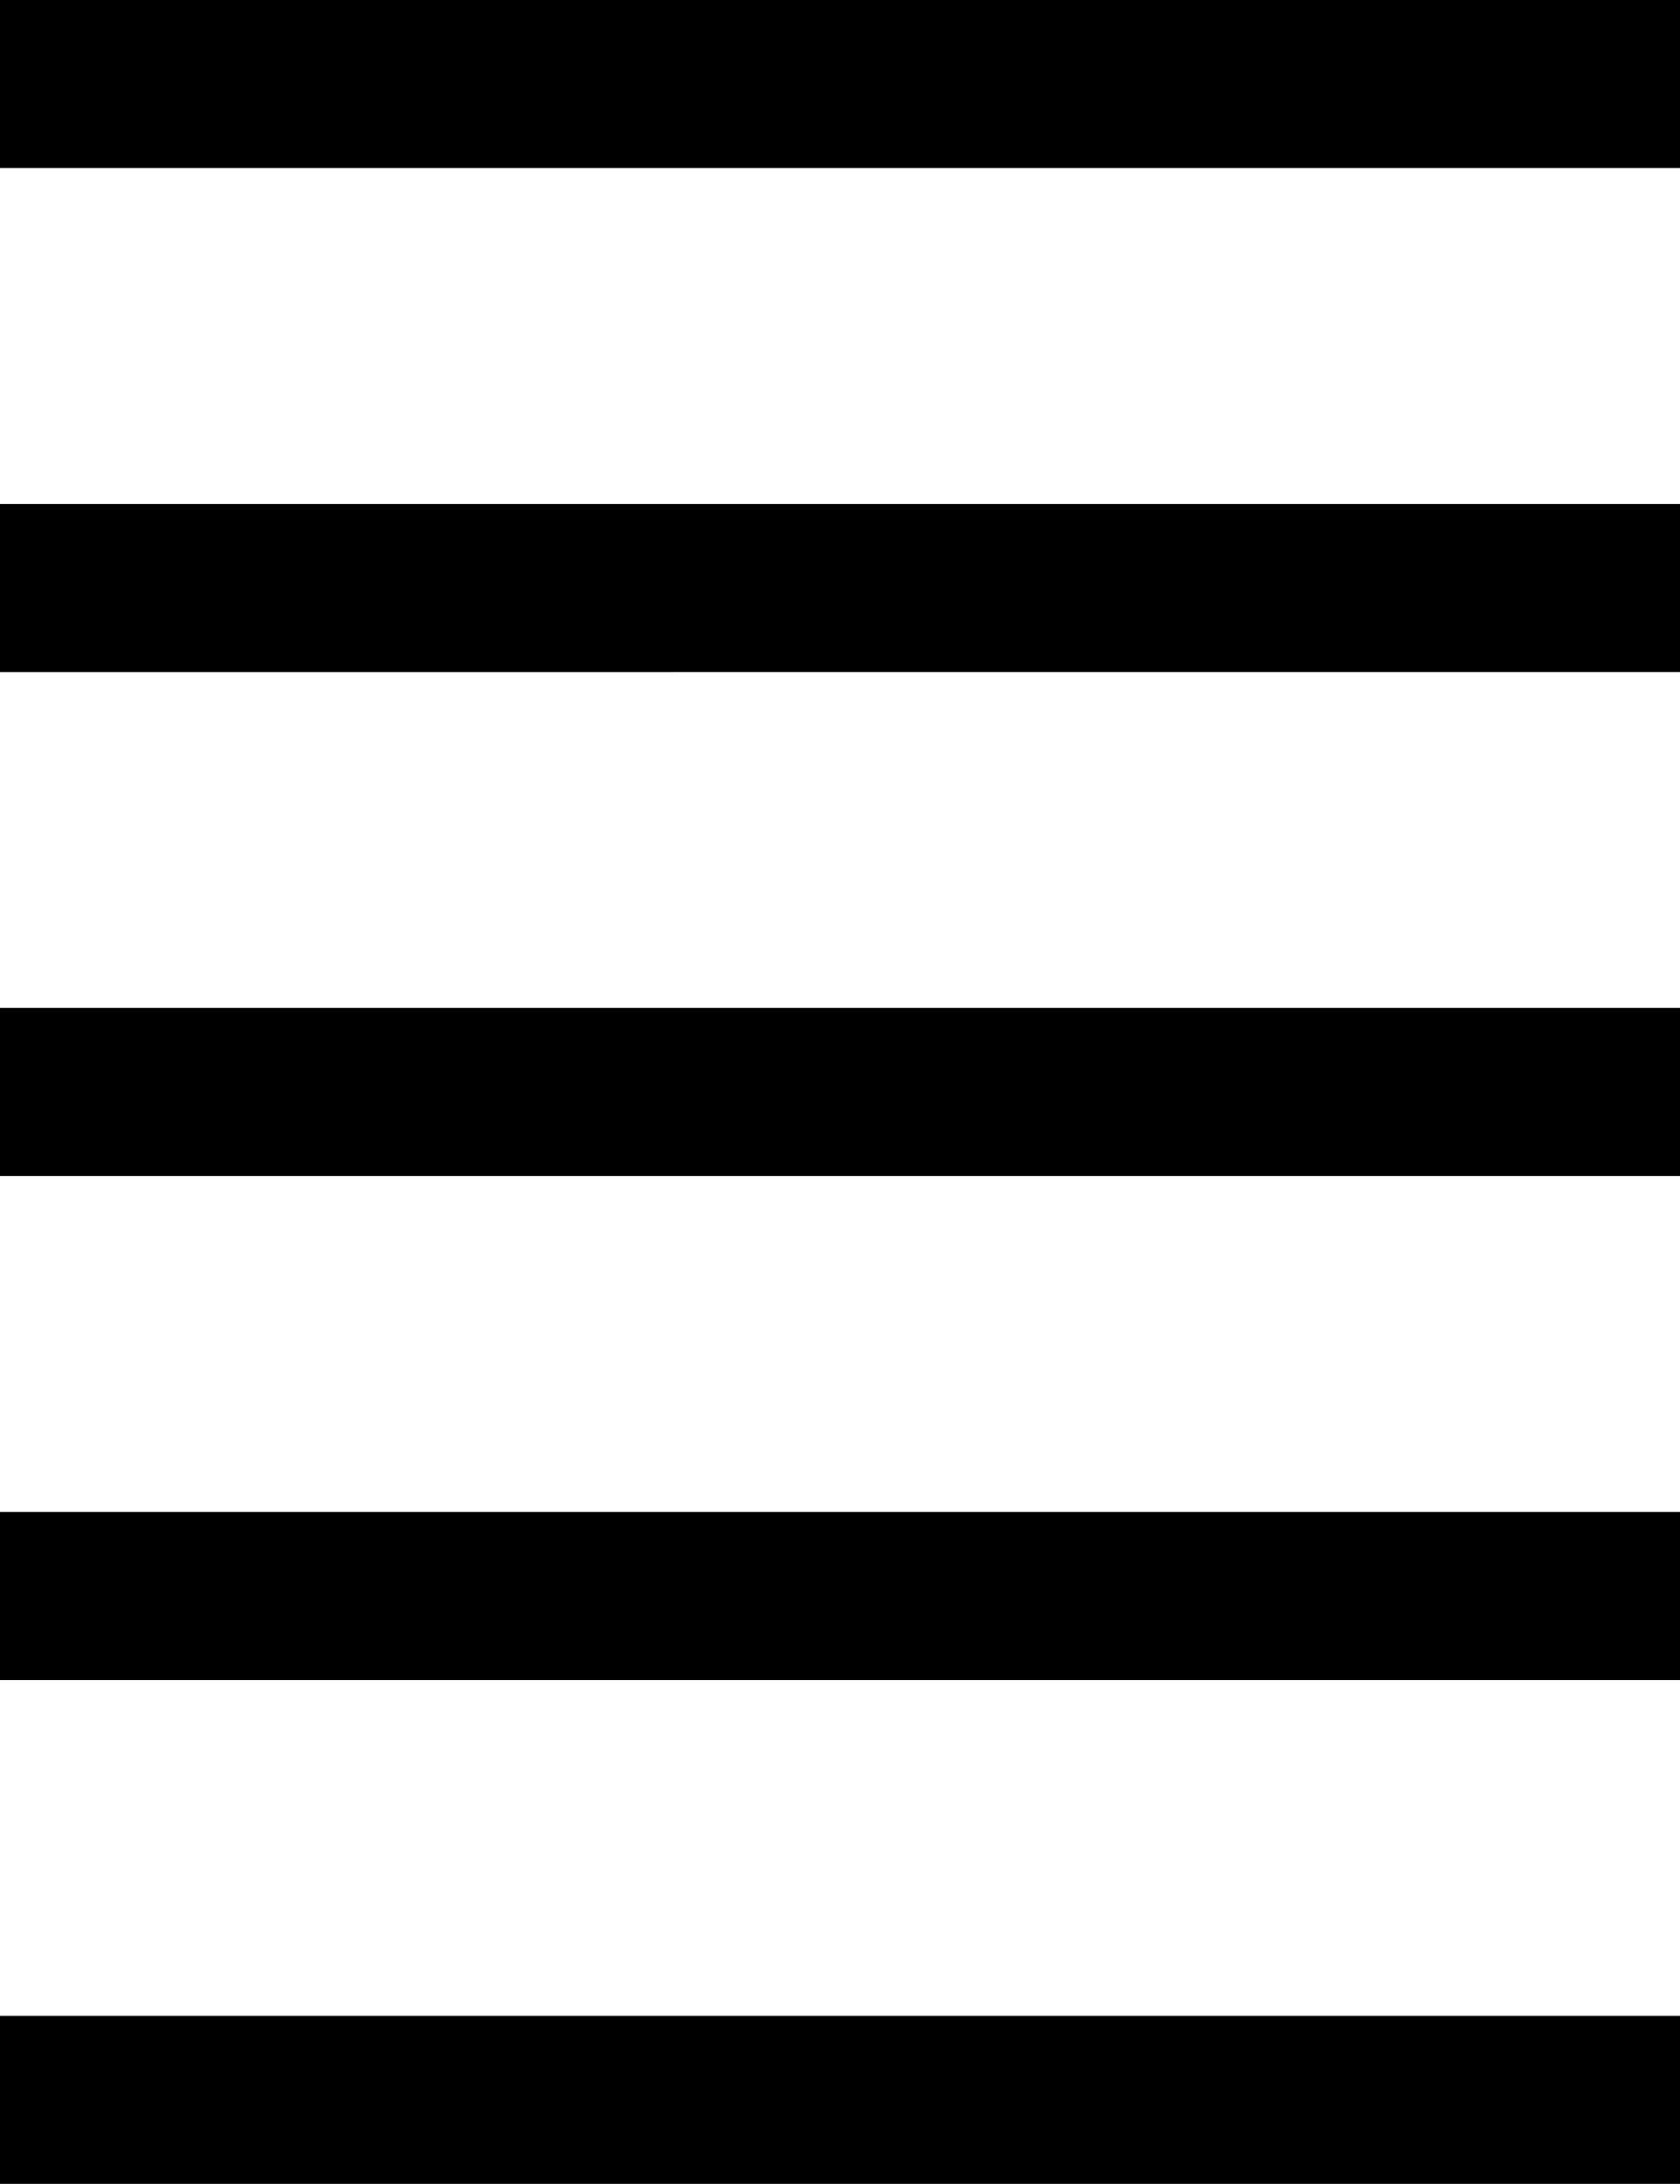 <?xml version="1.0" encoding="utf-8"?>
<!-- Generator: Adobe Illustrator 17.0.0, SVG Export Plug-In . SVG Version: 6.00 Build 0)  -->
<!DOCTYPE svg PUBLIC "-//W3C//DTD SVG 1.1//EN" "http://www.w3.org/Graphics/SVG/1.1/DTD/svg11.dtd">
<svg version="1.1" id="Слой_1" xmlns="http://www.w3.org/2000/svg" xmlns:xlink="http://www.w3.org/1999/xlink" x="0px" y="0px"
	 width="9.999px" height="12.998px" viewBox="0 0 9.999 12.998" enable-background="new 0 0 9.999 12.998" xml:space="preserve">
<path fill-rule="evenodd" clip-rule="evenodd" d="M0,0h9.999v1H0V0z"/>
<path fill-rule="evenodd" clip-rule="evenodd" d="M0,3h9.999v1H0V3z"/>
<path fill-rule="evenodd" clip-rule="evenodd" d="M0,5.999h9.999v1H0V5.999z"/>
<path fill-rule="evenodd" clip-rule="evenodd" d="M0,8.999h9.999v1H0V8.999z"/>
<path fill-rule="evenodd" clip-rule="evenodd" d="M0,11.998h9.999v1H0V11.998z"/>
</svg>
